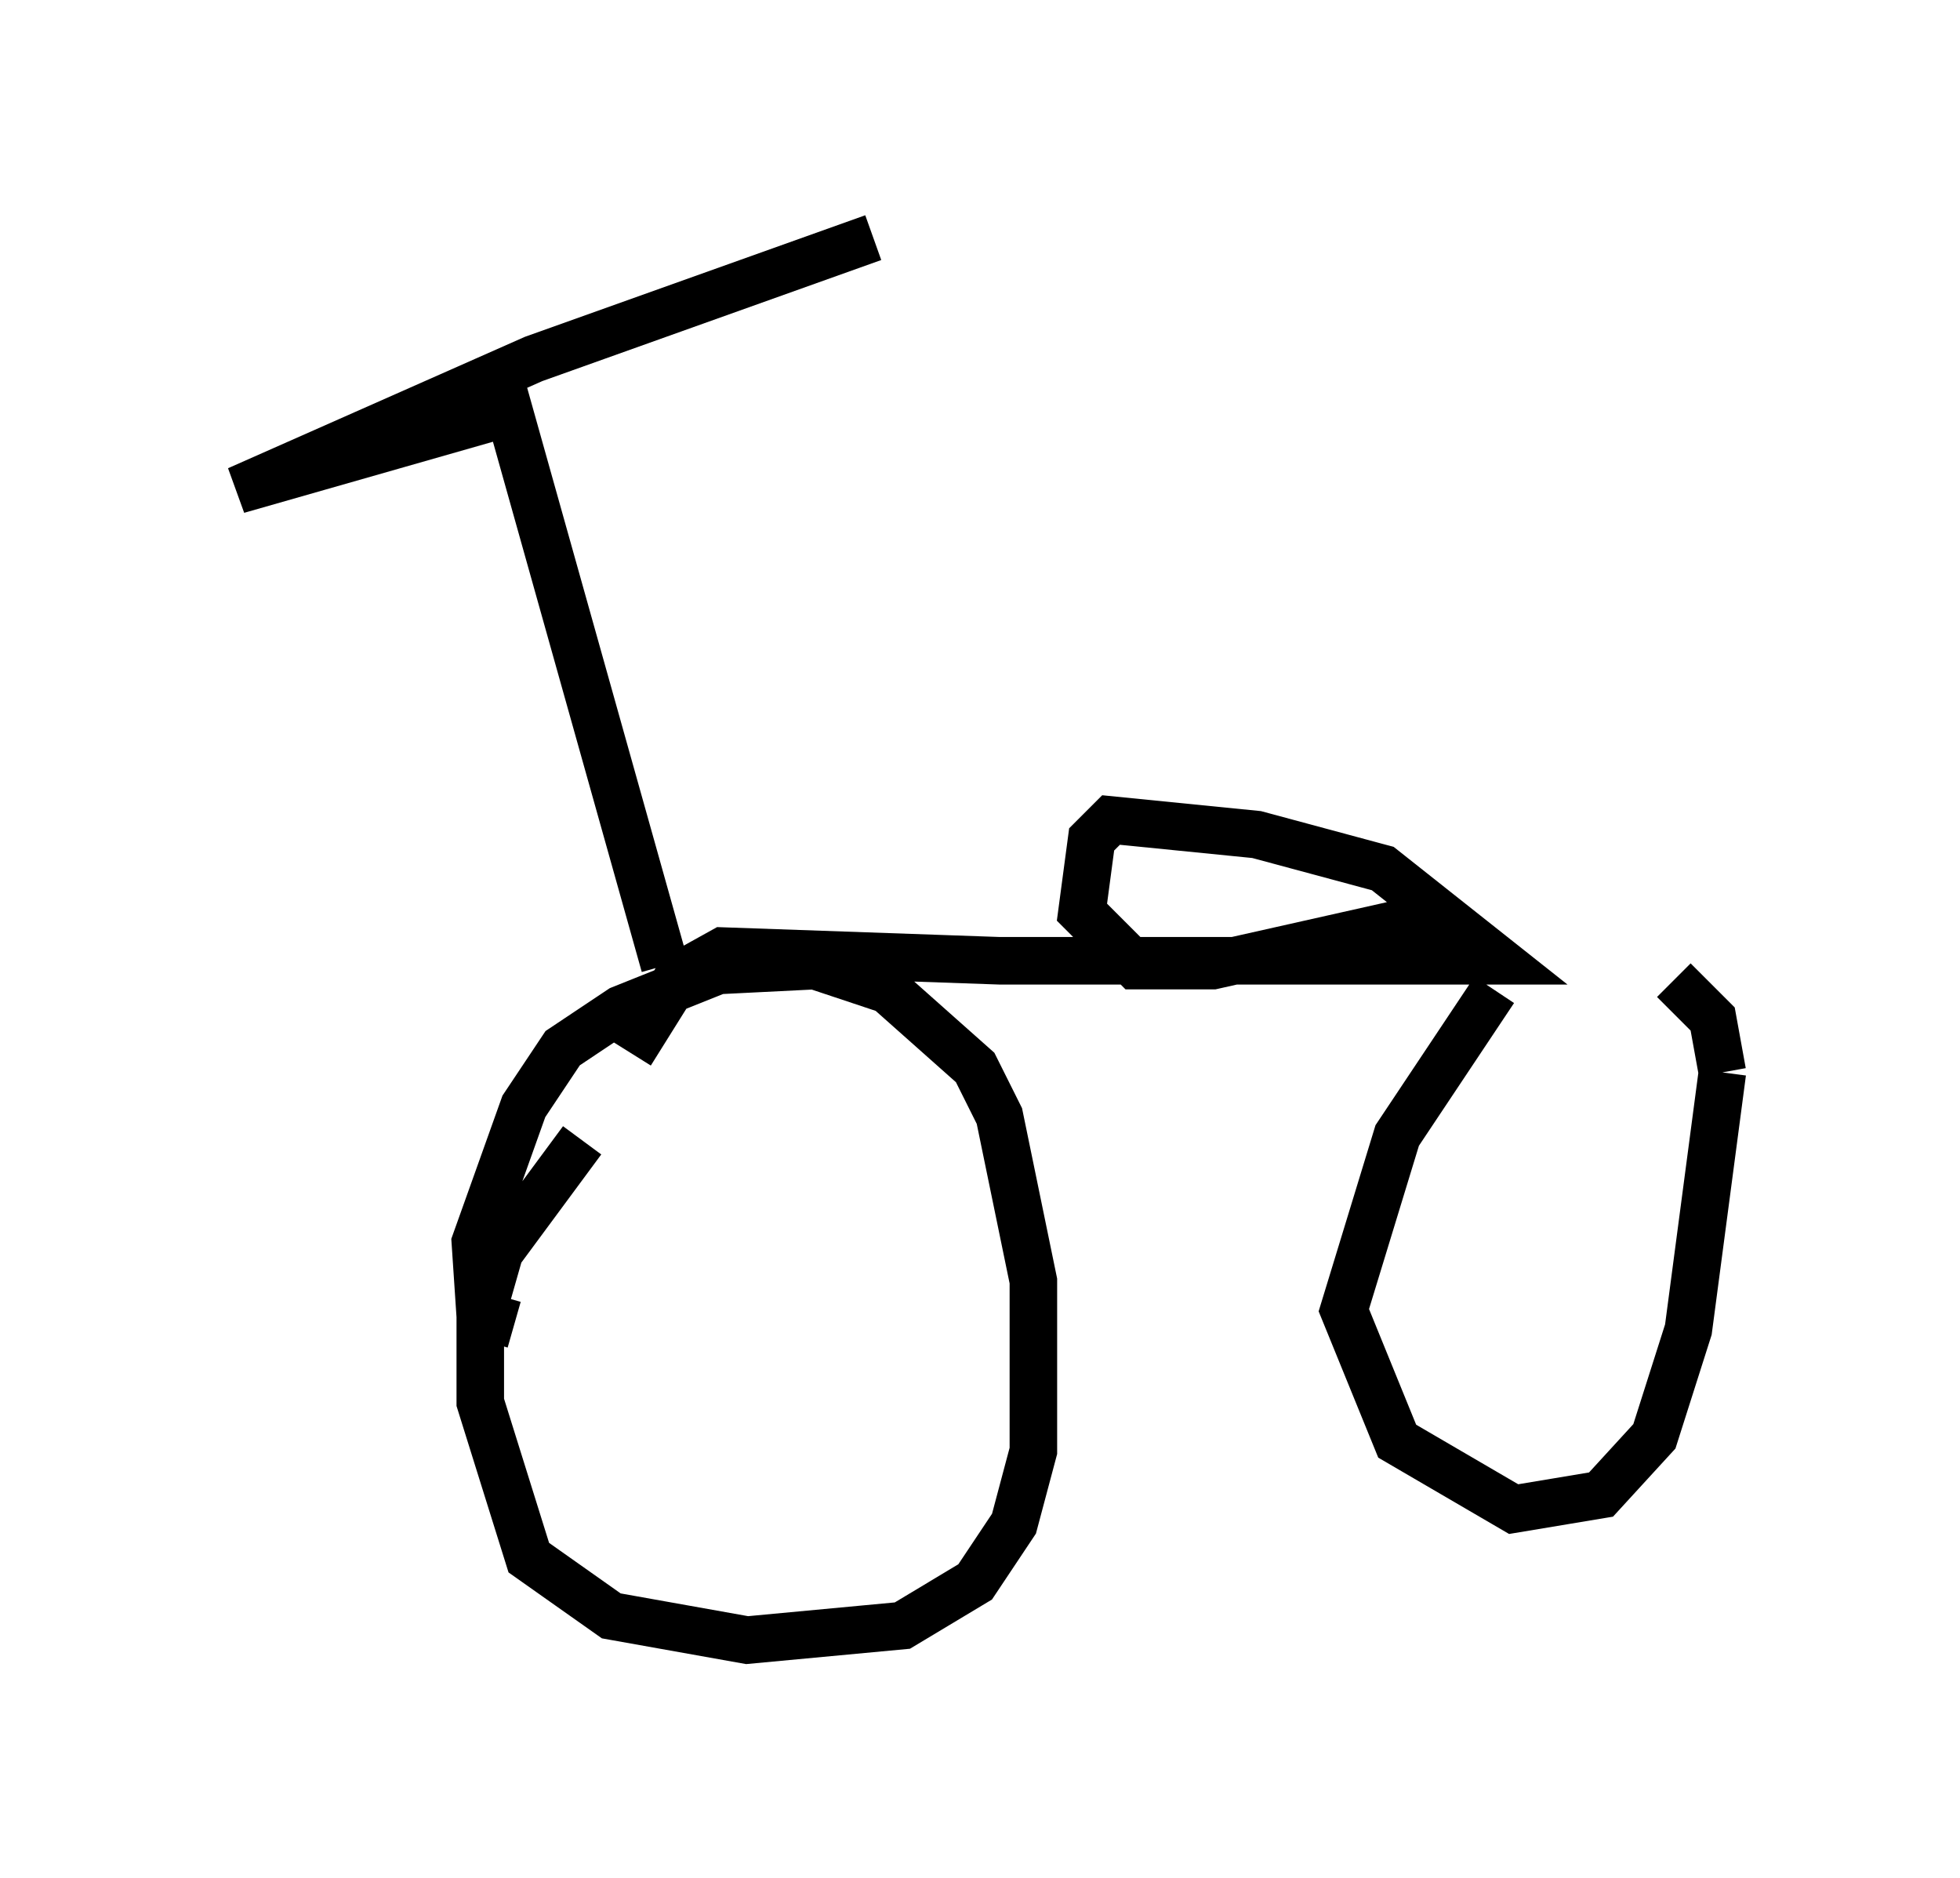 <?xml version="1.0" encoding="utf-8" ?>
<svg baseProfile="full" height="39.502" version="1.1" width="41.238" xmlns="http://www.w3.org/2000/svg" xmlns:ev="http://www.w3.org/2001/xml-events" xmlns:xlink="http://www.w3.org/1999/xlink"><defs /><rect fill="white" height="39.502" width="41.238" x="0" y="0" /><path d="M15.106, 23.171 m-2.858, 0.817 l-1.735, 2.348 -0.408, 1.429 l0.0, 1.735 1.021, 3.267 l1.735, 1.225 2.858, 0.51 l3.267, -0.306 1.531, -0.919 l0.817, -1.225 0.408, -1.531 l0.0, -3.573 -0.715, -3.471 l-0.51, -1.021 -1.838, -1.633 l-1.531, -0.51 -2.042, 0.102 l-2.042, 0.817 -1.225, 0.817 l-0.817, 1.225 -1.021, 2.858 l0.102, 1.531 0.715, 0.204 m20.621, -7.044 l-2.042, 3.063 -1.123, 3.675 l1.123, 2.756 2.45, 1.429 l1.838, -0.306 1.123, -1.225 l0.715, -2.246 0.715, -5.41 m0.0, 0.0 l-0.204, -1.123 -0.817, -0.817 m-21.948, 1.531 l1.021, -1.633 0.919, -0.51 l5.819, 0.204 10.515, 0.0 l-2.45, -1.94 -2.654, -0.715 l-3.063, -0.306 -0.408, 0.408 l-0.204, 1.531 1.123, 1.123 l1.633, 0.0 5.002, -1.123 m-16.538, 1.123 l-3.267, -11.638 -5.717, 1.633 l6.227, -2.756 7.146, -2.552 " fill="none" stroke="black" stroke-width="1" /></svg>